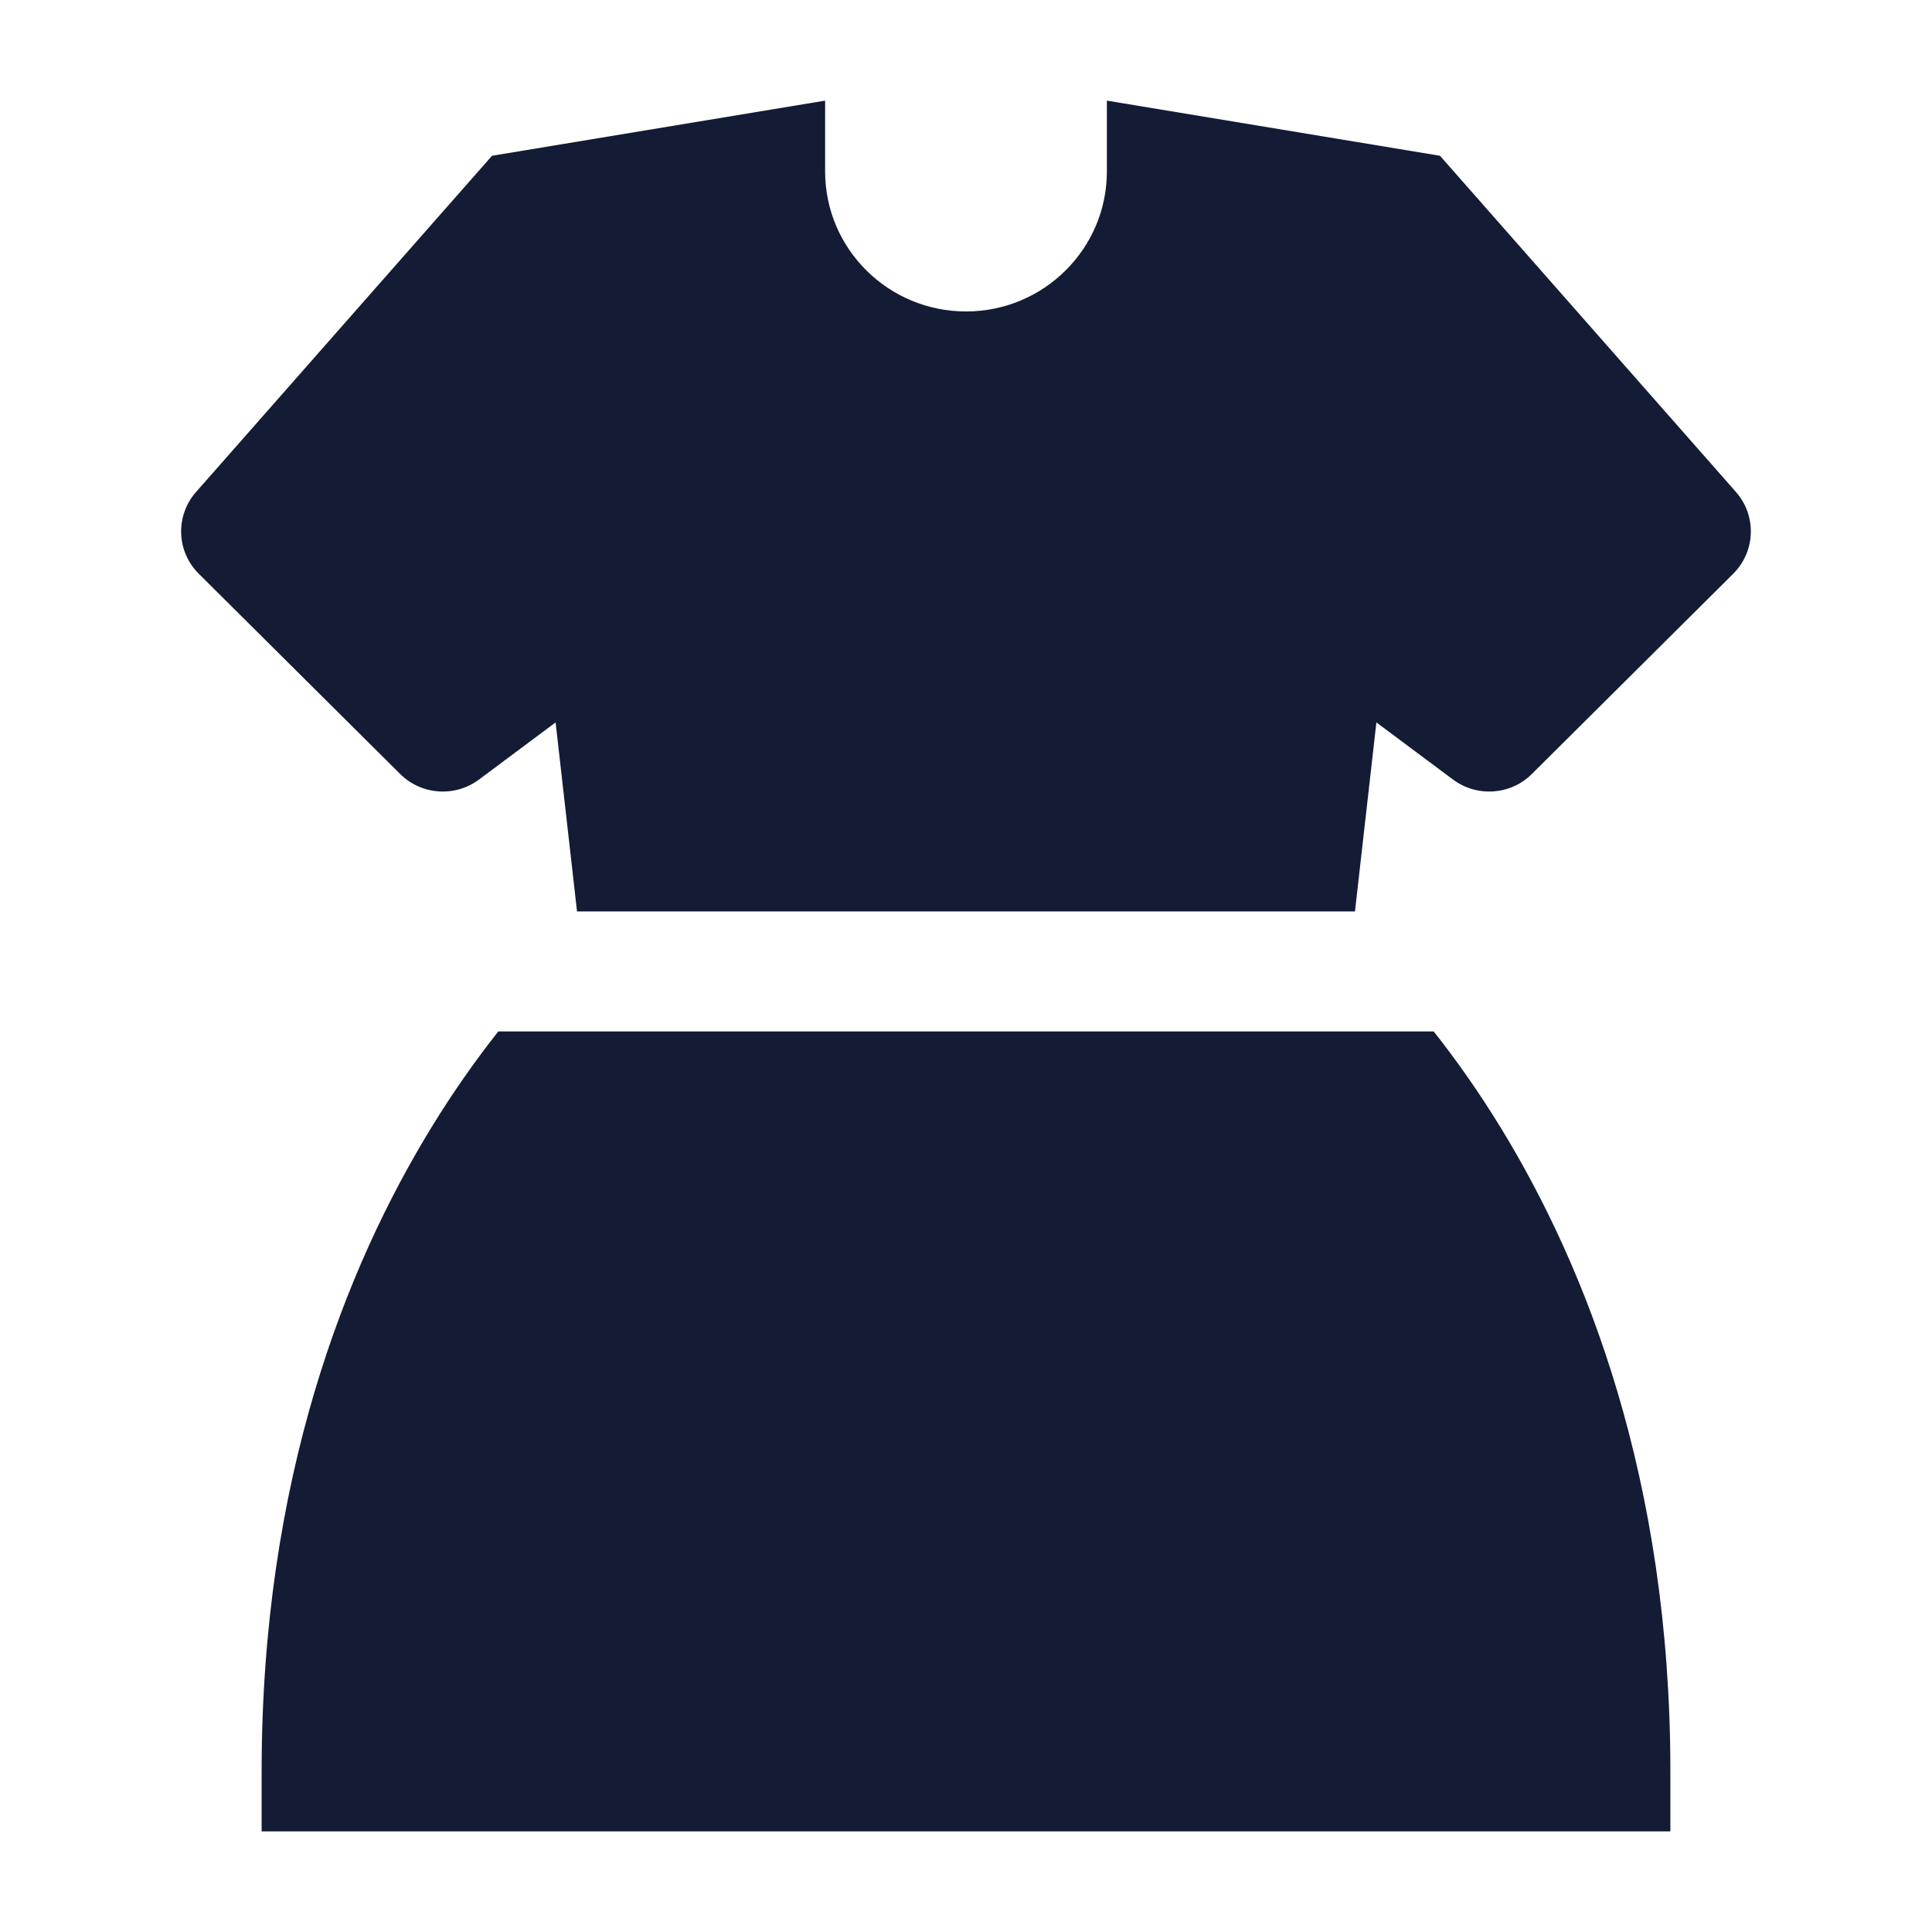 <svg width="24" height="24" viewBox="0 0 24 24" fill="none" xmlns="http://www.w3.org/2000/svg">
<path d="M21.53 7.128C21.809 6.851 21.824 6.406 21.564 6.111L17.888 1.935L13.75 1.25V2.13C13.75 3.09 12.966 3.869 12 3.869C11.034 3.869 10.25 3.09 10.25 2.13V1.25L6.112 1.935L2.436 6.111C2.176 6.406 2.19 6.851 2.47 7.128L4.97 9.614C5.234 9.877 5.652 9.906 5.95 9.684L6.902 8.974L7.168 11.322H16.832L17.098 8.974L18.05 9.684C18.348 9.906 18.767 9.877 19.03 9.614L21.53 7.128Z" fill="#141B34"/>
<path d="M17.81 12.813H6.19C5.925 13.148 5.642 13.544 5.359 14.006C4.295 15.742 3.25 18.377 3.25 22.005V22.75L20.75 22.75V22.005C20.75 18.377 19.705 15.742 18.641 14.006C18.358 13.544 18.075 13.148 17.81 12.813Z" fill="#141B34"/>
</svg>
